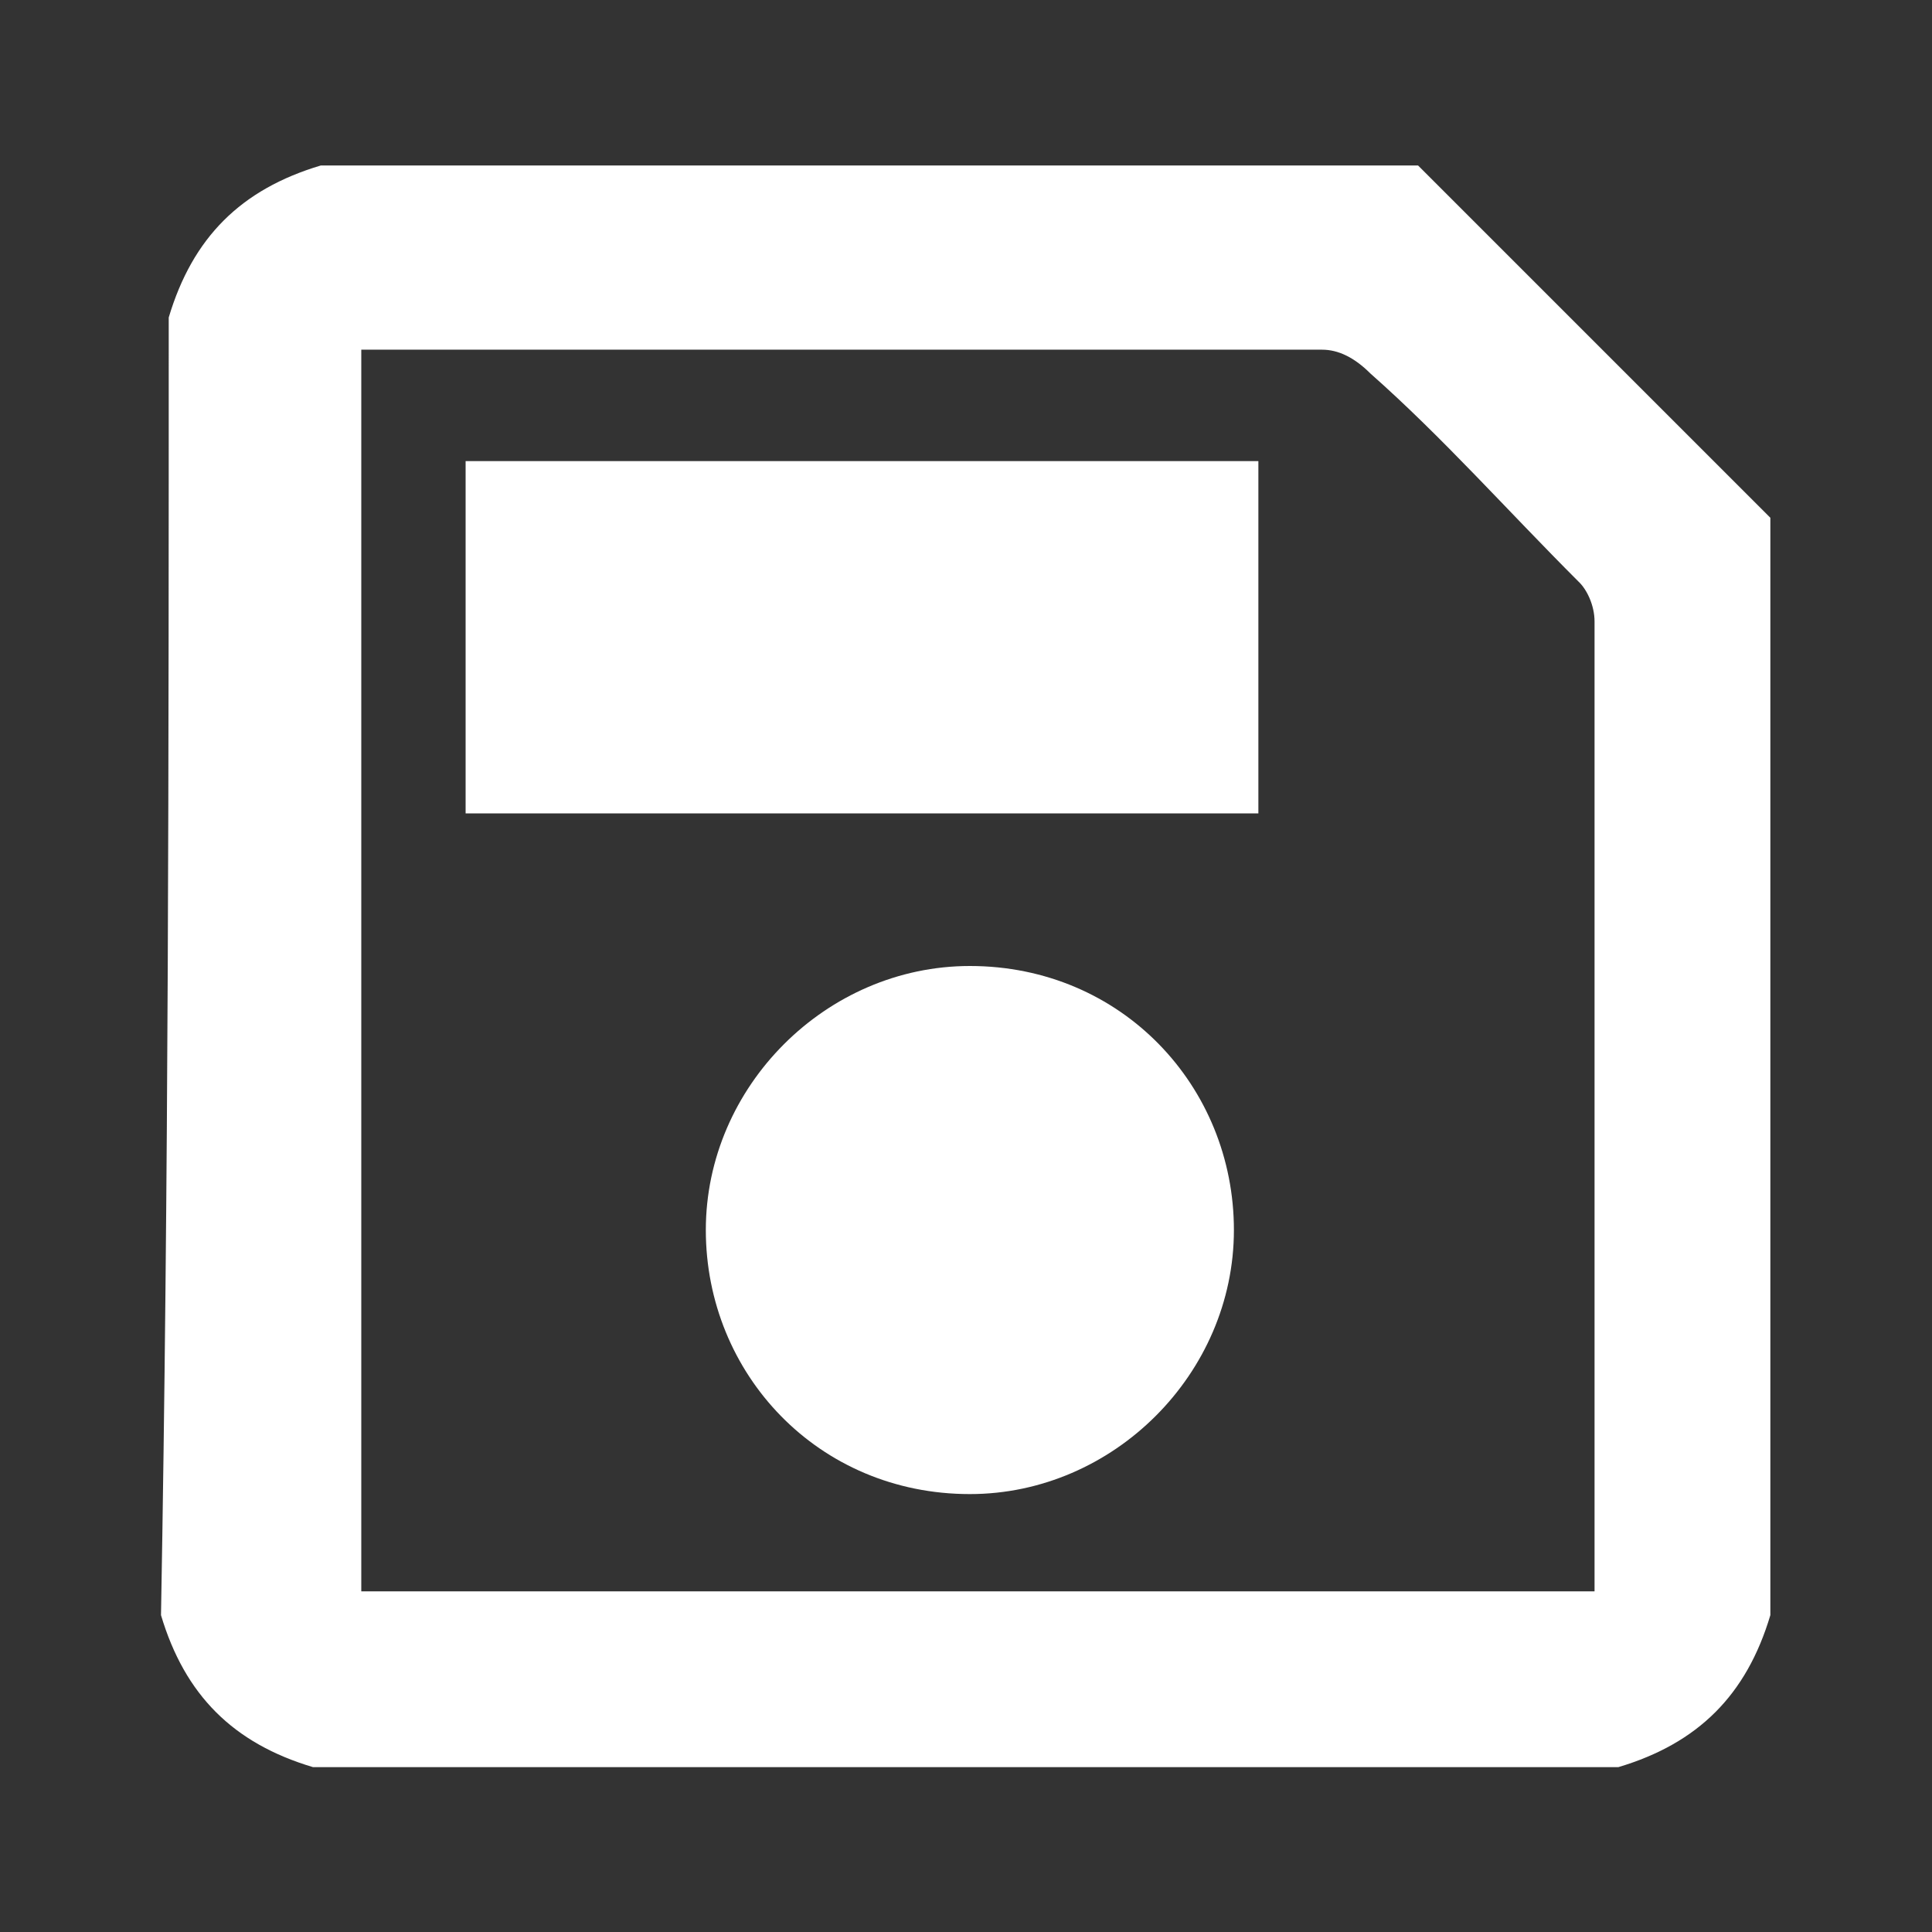 <?xml version="1.0" encoding="UTF-8"?>
<svg id="Calque_1" xmlns="http://www.w3.org/2000/svg" width="30" height="30" version="1.1" viewBox="0 0 30 30">
  <rect x="0" y="0" width="30" height="30" fill="#333333" stroke="none"/>
  <!-- Generator: Adobe Illustrator 29.5.1, SVG Export Plug-In . SVG Version: 2.1.0 Build 141)  -->
  <defs>
    <style>
      .st0 {
        opacity: 0;
      }

      .st0, .st1 {
        fill: #fff;
      }
    </style>
  </defs>
  <g>
    <path class="st1" d="M25.14,27.44H4.86c-1.24-.37-1.99-1.12-2.36-2.36.12-6.72.12-13.43.12-20.15.37-1.24,1.12-1.99,2.36-2.36h17.04c1.87,1.87,3.73,3.73,5.47,5.47v17.04c-.37,1.24-1.12,1.99-2.36,2.36ZM24.76,24.7v-15.05c0-.25-.12-.5-.25-.62-1.12-1.12-2.11-2.24-3.23-3.23-.25-.25-.5-.37-.75-.37H5.61v19.28h19.15Z"/>
    <path class="st1" d="M7.23,7.16h12.31v5.47H7.23c0-1.87,0-3.61,0-5.47Z"/>
    <path class="st1" d="M15.06,15c2.36,0,4.1,1.87,4.1,4.1s-1.87,4.1-4.1,4.1c-2.36,0-4.1-1.87-4.1-4.1s1.87-4.1,4.1-4.1Z"/>
  </g>
  <rect class="st0" width="1.71" height="1.71"/>
  <rect class="st0" x="28.29" y="28.29" width="1.71" height="1.71"/>
</svg>